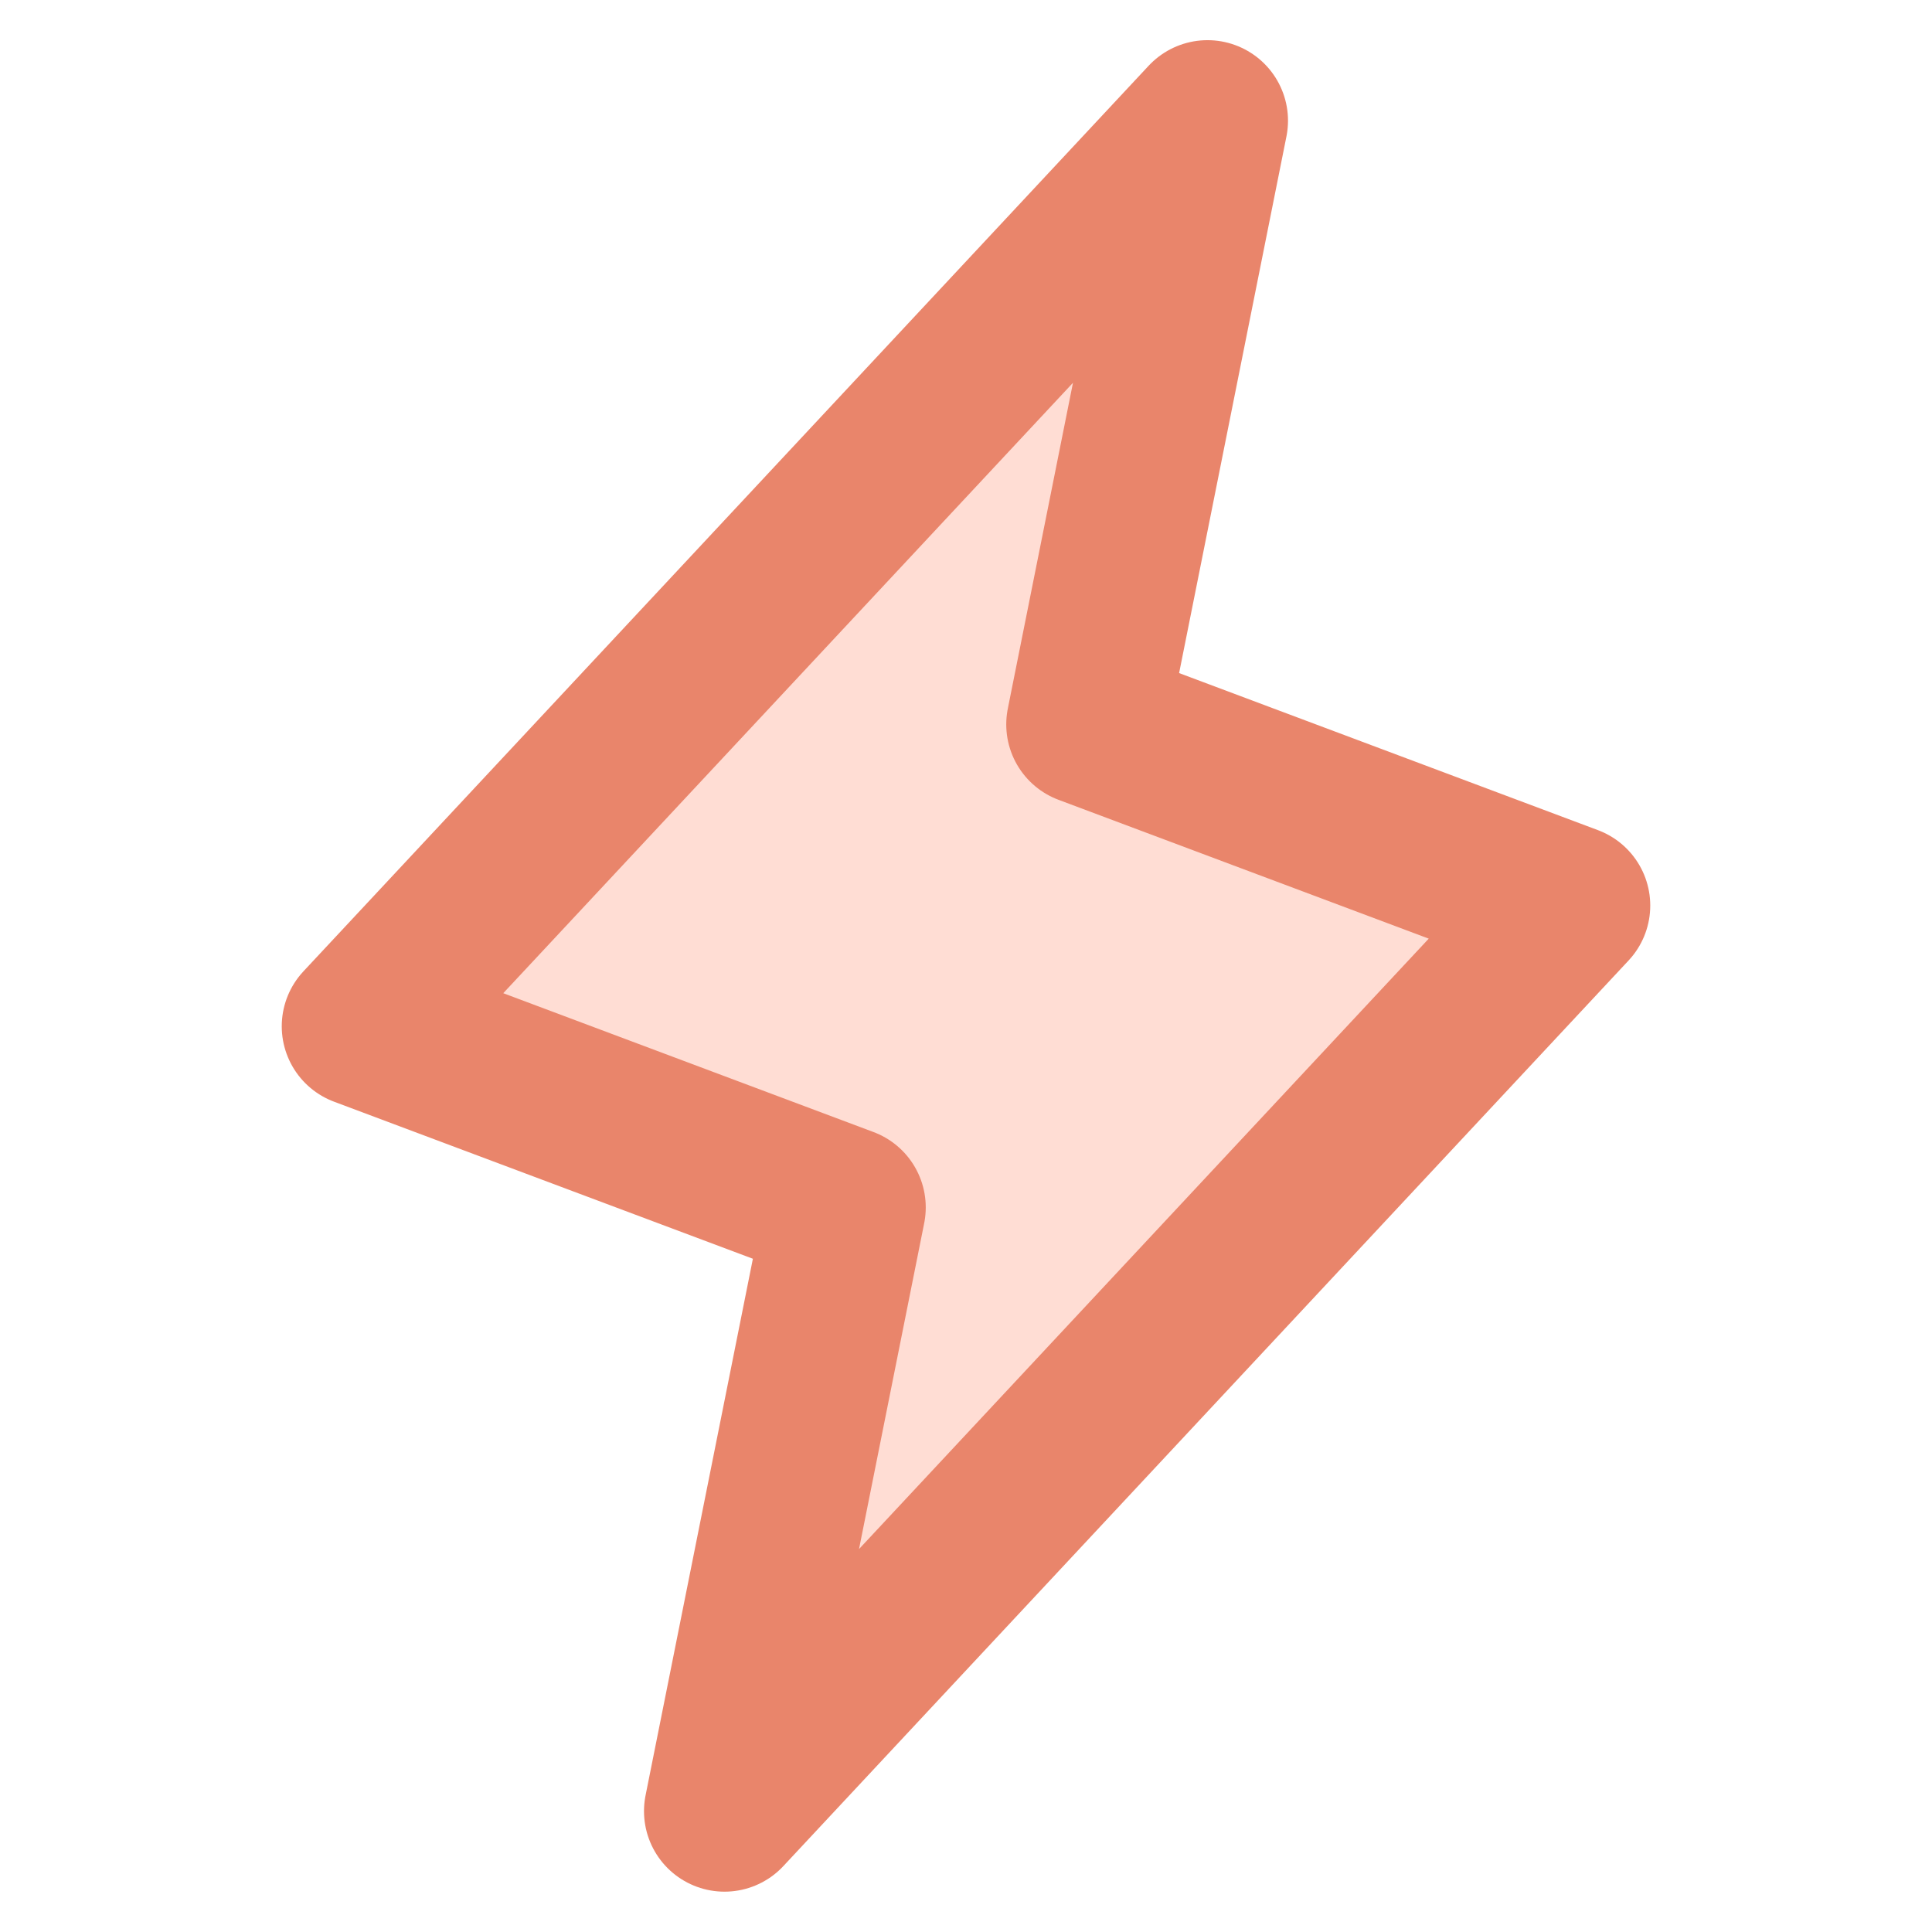 <svg width="24" height="24" viewBox="0 0 24 24" fill="none" xmlns="http://www.w3.org/2000/svg">
<path d="M9 22.499L10.5 14.999L4.5 12.749L15 1.499L13.5 8.999L19.5 11.249L9 22.499Z" fill="#FFDDD4"/>
<path d="M9 22.499L10.5 14.999L4.5 12.749L15 1.499L13.5 8.999L19.5 11.249L9 22.499Z" stroke="#E9856B" stroke-width="2" stroke-linecap="round" stroke-linejoin="round"/>
</svg>
